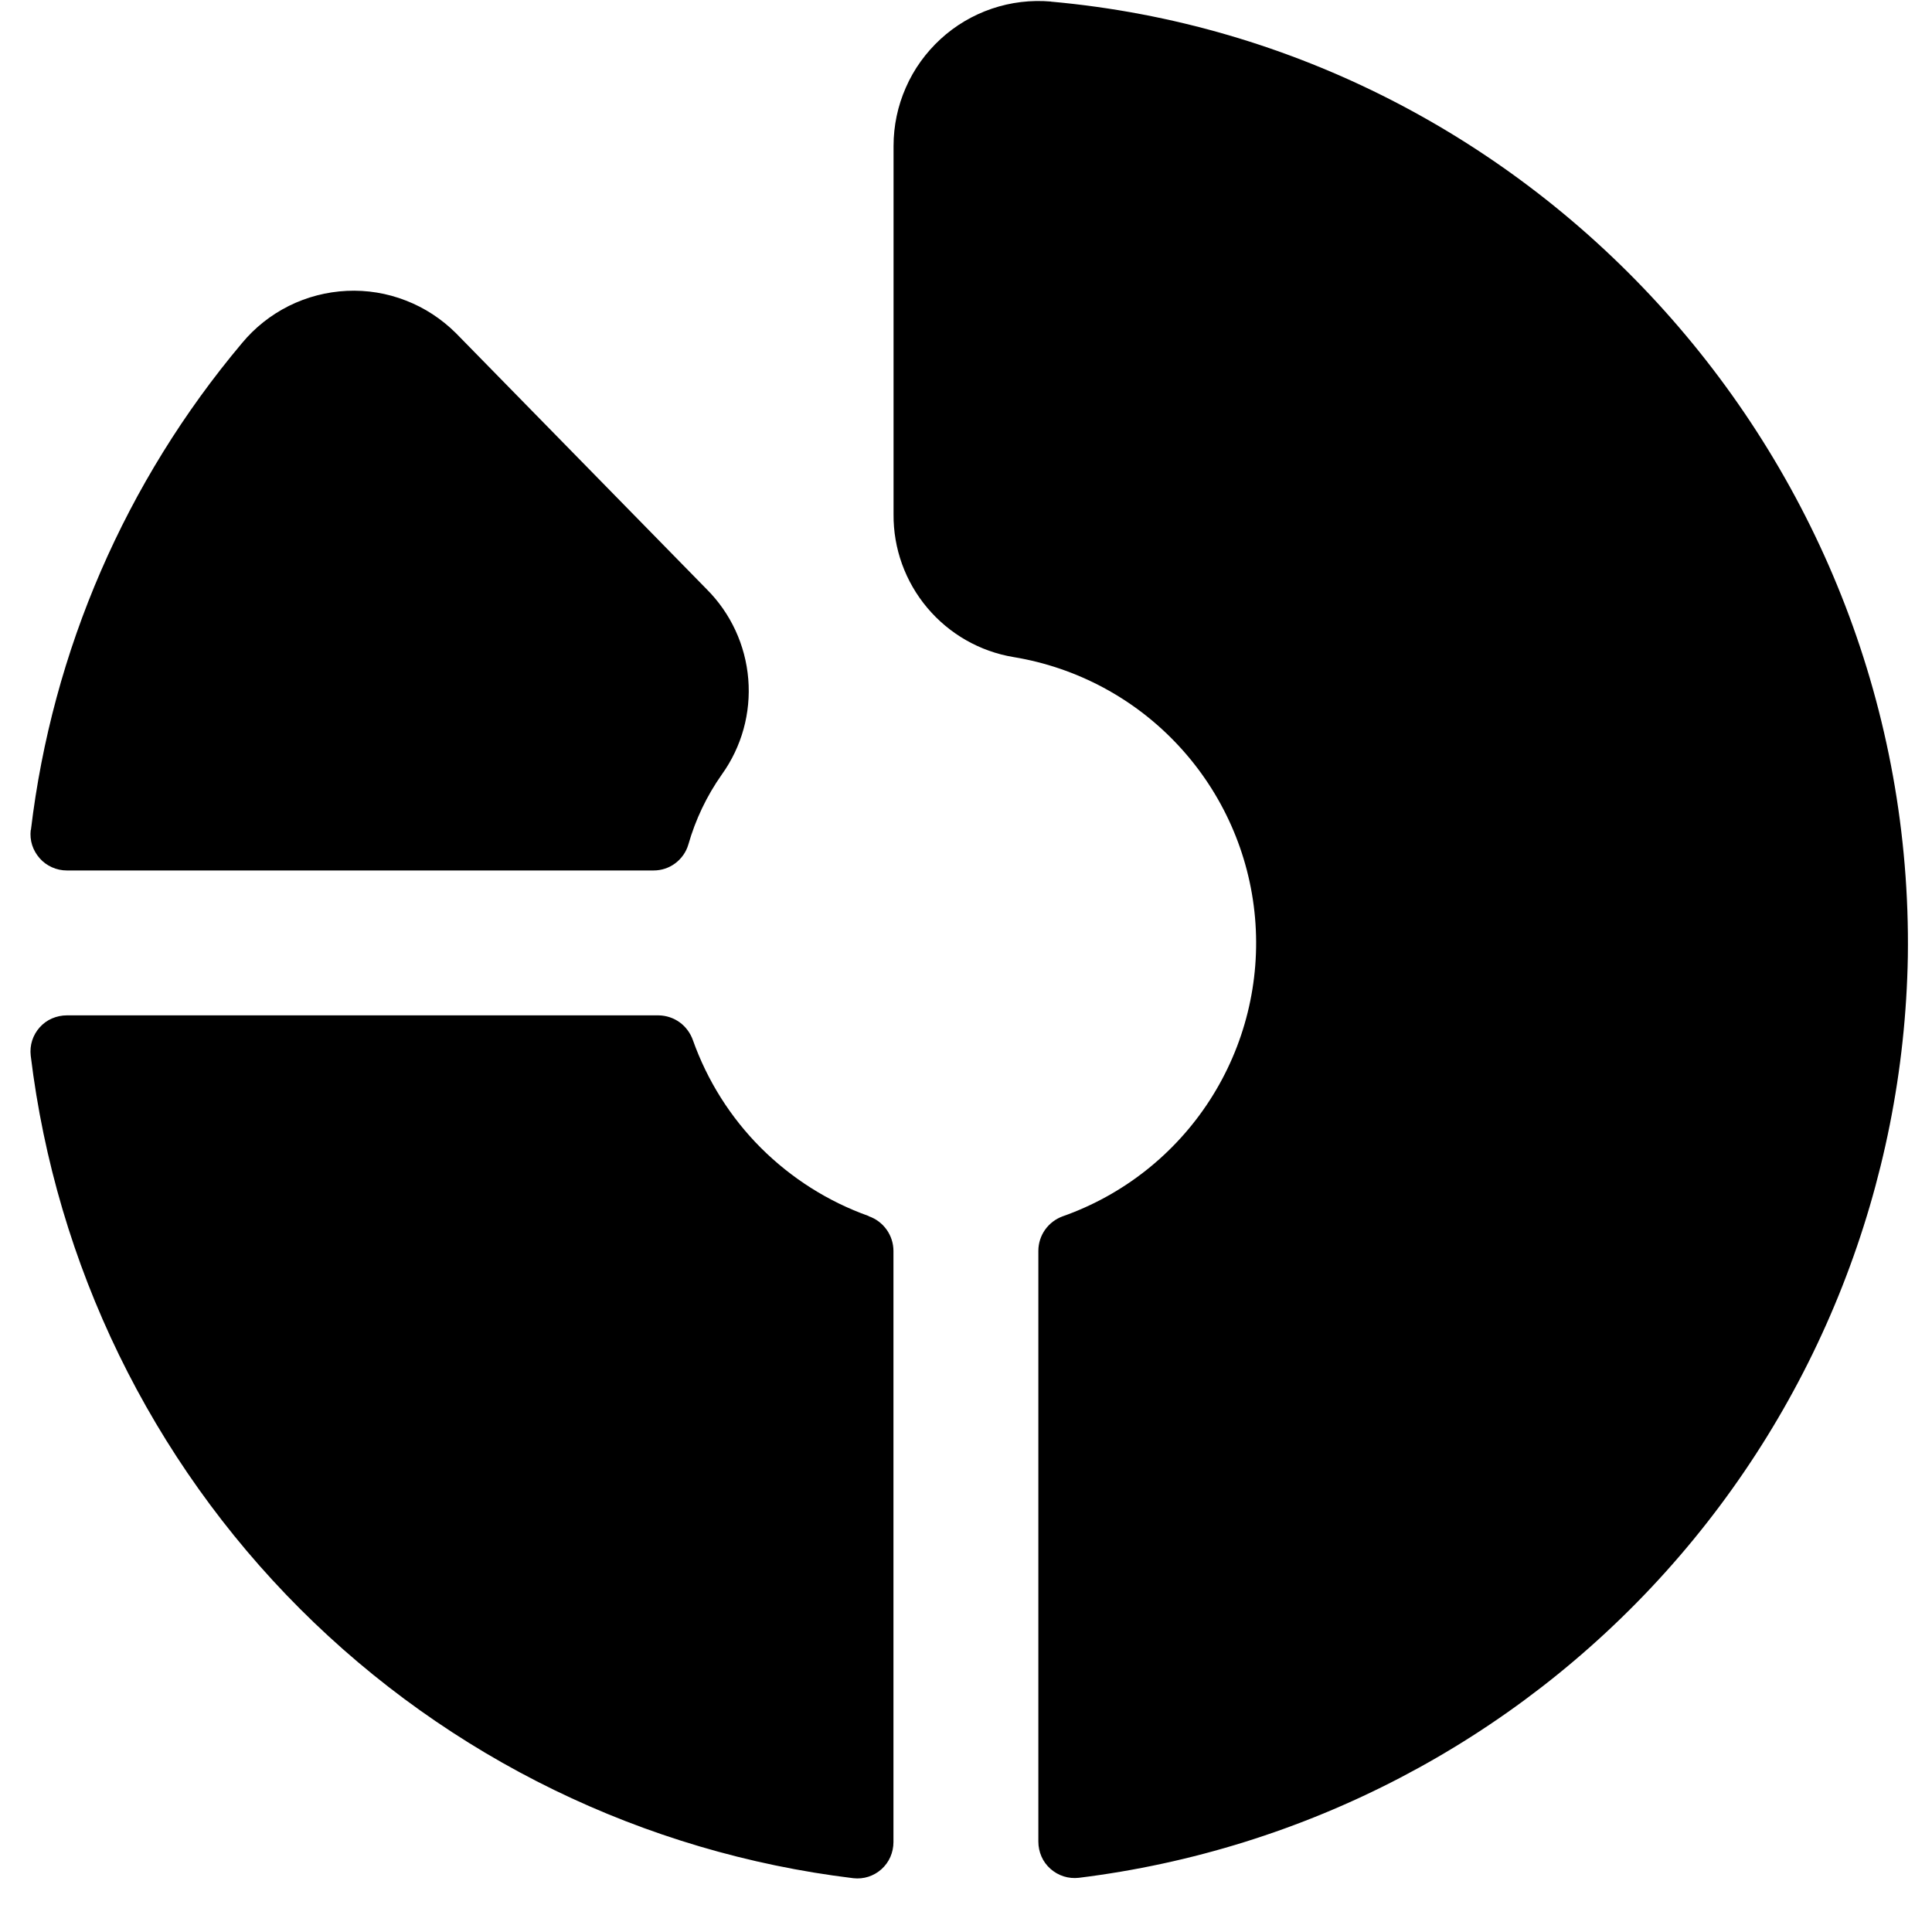 <svg height="1em" viewBox="0 0 20 20" width="1em" xmlns="http://www.w3.org/2000/svg">
  <path
    d="m.32 8.592c.221-1.857.981-3.609 2.185-5.04.133-.161.299-.292.485-.385.187-.093.391-.146.6-.156.209-.01.417.024.611.1.195.075.371.191.519.338l2.594 2.649c.25.249.403.579.432.931.029.352-.068.702-.274.989-.156.221-.273.467-.347.727-.023.077-.071.144-.135.192-.064.048-.143.074-.223.074h-6.075c-.053 0-.105-.011-.154-.033s-.092-.053-.127-.093c-.035-.04-.062-.086-.078-.136s-.021-.104-.015-.156zm10.56-8.576c-.207-.018-.416.007-.613.074-.197.067-.378.174-.531.315-.153.141-.276.311-.359.502-.084.19-.127.396-.127.604v3.813c-.003.354.121.697.349.968.228.271.544.452.893.51.657.108 1.26.432 1.712.921.453.489.73 1.114.788 1.777.058.663-.106 1.327-.467 1.887-.361.56-.898.984-1.526 1.205-.073.027-.136.075-.181.139s-.069.14-.069.218v6.115c-0.0.053.011.106.032.154.021.049.053.092.093.128.04.035.086.062.137.078s.104.021.157.015c2.34-.289 4.497-1.413 6.074-3.166s2.468-4.016 2.508-6.373c.07-5.09-3.826-9.431-8.87-9.883zm-1.888 12.572c-.419-.149-.8-.391-1.115-.705-.315-.315-.555-.696-.704-1.115-.026-.074-.074-.139-.137-.185-.064-.046-.14-.071-.219-.072h-6.125c-.053-0-.105.011-.154.032s-.092.053-.127.092c-.035.039-.062.086-.078.136s-.021.104-.015.157c.263 2.167 1.244 4.183 2.788 5.727s3.56 2.525 5.727 2.788c.053.006.106.001.156-.015.05-.016.097-.043.136-.078.039-.035.071-.079.092-.127.021-.049.032-.101.032-.154v-6.119c0-.079-.025-.157-.071-.221-.046-.065-.111-.113-.186-.139z"
    fill="currentColor" />
</svg>
